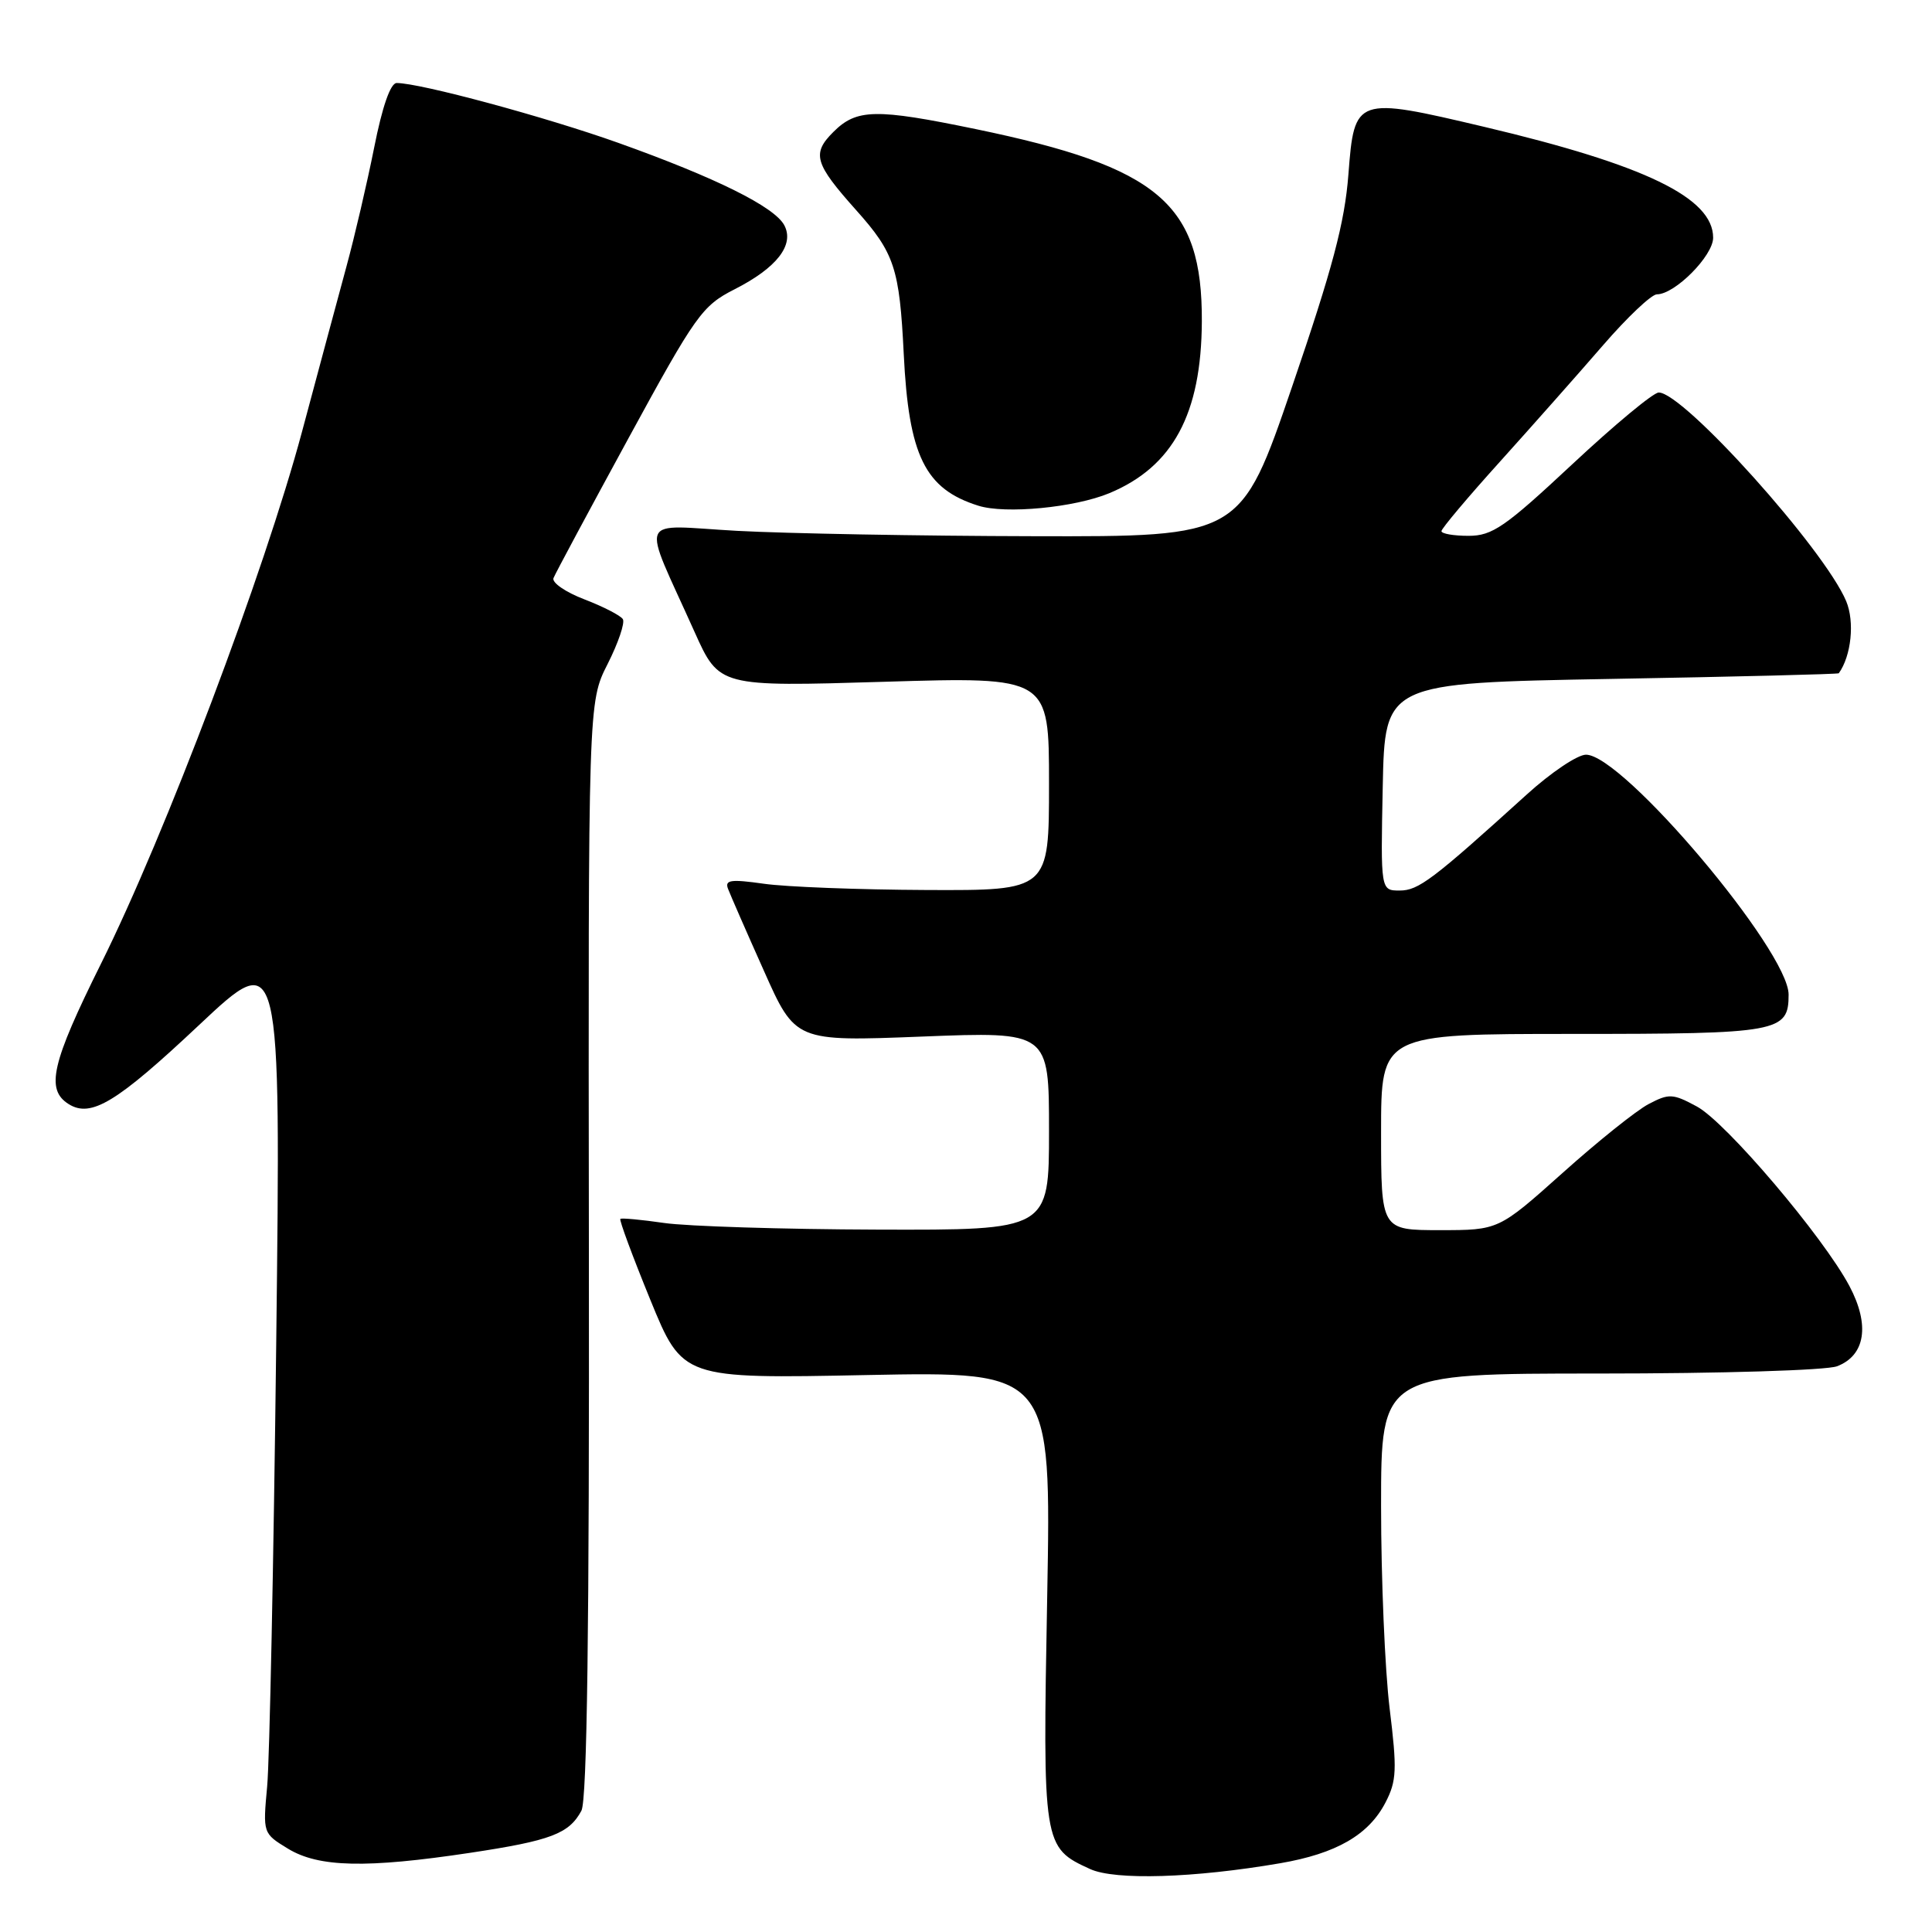 <?xml version="1.0" encoding="UTF-8" standalone="no"?>
<!DOCTYPE svg PUBLIC "-//W3C//DTD SVG 1.1//EN" "http://www.w3.org/Graphics/SVG/1.1/DTD/svg11.dtd" >
<svg xmlns="http://www.w3.org/2000/svg" xmlns:xlink="http://www.w3.org/1999/xlink" version="1.1" viewBox="0 0 256 256">
 <g >
 <path fill="currentColor"
d=" M 169.62 246.89 C 177.07 245.61 181.36 243.14 183.59 238.83 C 185.07 235.97 185.13 234.48 184.13 226.35 C 183.51 221.27 183.00 209.22 183.00 199.56 C 183.00 182.00 183.00 182.00 211.93 182.00 C 228.10 182.00 241.99 181.57 243.41 181.04 C 247.17 179.61 247.80 175.57 245.06 170.41 C 241.59 163.87 228.69 148.68 224.83 146.61 C 221.66 144.90 221.15 144.87 218.44 146.30 C 216.82 147.15 211.69 151.26 207.04 155.43 C 198.57 163.00 198.57 163.00 190.79 163.00 C 183.00 163.00 183.00 163.00 183.00 150.00 C 183.00 137.00 183.00 137.00 208.43 137.00 C 235.73 137.00 237.00 136.77 237.00 131.79 C 237.00 126.00 215.05 100.00 210.15 100.00 C 209.03 100.00 205.50 102.37 202.31 105.27 C 189.82 116.59 187.95 118.00 185.47 118.00 C 182.94 118.00 182.94 118.00 183.22 104.25 C 183.50 90.50 183.50 90.50 213.50 89.96 C 230.00 89.67 243.57 89.33 243.65 89.21 C 245.31 86.89 245.77 82.39 244.63 79.66 C 241.75 72.79 223.07 51.99 219.79 52.01 C 219.08 52.01 213.93 56.29 208.34 61.51 C 199.41 69.85 197.74 71.00 194.59 71.00 C 192.61 71.00 191.00 70.72 191.00 70.38 C 191.00 70.04 194.50 65.88 198.79 61.13 C 203.07 56.38 209.20 49.46 212.41 45.75 C 215.62 42.04 218.83 39.00 219.55 39.00 C 221.93 39.00 227.00 33.90 227.00 31.50 C 227.00 26.21 217.99 21.85 196.72 16.82 C 179.62 12.78 179.46 12.83 178.67 23.12 C 178.18 29.51 176.56 35.59 171.22 51.20 C 164.41 71.12 164.41 71.12 136.95 71.05 C 121.85 71.02 104.18 70.69 97.67 70.34 C 84.24 69.60 84.94 67.92 92.04 83.75 C 95.30 91.00 95.30 91.00 117.15 90.34 C 139.00 89.68 139.00 89.68 139.00 103.84 C 139.00 118.00 139.00 118.00 122.75 117.93 C 113.81 117.89 104.12 117.52 101.21 117.10 C 96.82 116.48 96.01 116.59 96.47 117.78 C 96.77 118.57 98.90 123.45 101.21 128.61 C 105.39 138.01 105.39 138.01 122.19 137.35 C 139.00 136.69 139.00 136.69 139.00 149.84 C 139.00 163.00 139.00 163.00 116.25 162.93 C 103.74 162.89 91.03 162.49 88.00 162.05 C 84.97 161.61 82.36 161.37 82.20 161.51 C 82.03 161.65 83.82 166.48 86.17 172.23 C 90.45 182.69 90.45 182.69 114.88 182.20 C 139.30 181.72 139.30 181.72 138.76 211.55 C 138.15 244.55 138.19 244.80 144.45 247.66 C 147.75 249.17 158.22 248.85 169.62 246.89 Z  M 62.28 245.51 C 72.98 243.90 75.40 242.98 77.04 239.93 C 77.79 238.52 78.10 215.81 78.03 165.47 C 77.94 93.05 77.94 93.05 80.51 87.99 C 81.92 85.20 82.83 82.53 82.53 82.04 C 82.23 81.56 79.94 80.38 77.44 79.42 C 74.95 78.47 73.10 77.20 73.34 76.60 C 73.58 75.99 78.05 67.66 83.27 58.08 C 92.20 41.69 93.04 40.52 97.32 38.34 C 102.94 35.49 105.30 32.44 103.92 29.84 C 102.60 27.39 94.86 23.55 81.93 18.93 C 72.25 15.48 55.67 11.00 52.56 11.00 C 51.74 11.00 50.65 14.14 49.58 19.55 C 48.64 24.26 46.99 31.34 45.91 35.30 C 44.83 39.26 42.19 49.10 40.03 57.16 C 35.06 75.73 21.91 110.56 13.39 127.68 C 6.83 140.87 6.02 144.37 9.10 146.30 C 12.06 148.15 15.46 146.09 26.36 135.84 C 37.22 125.63 37.22 125.63 36.60 178.07 C 36.26 206.90 35.72 233.30 35.40 236.71 C 34.83 242.91 34.83 242.93 38.16 244.96 C 42.23 247.44 48.54 247.58 62.28 245.51 Z  M 146.99 65.35 C 155.42 61.84 159.19 54.85 159.25 42.59 C 159.32 27.01 153.59 22.14 129.31 17.11 C 116.02 14.36 113.50 14.41 110.42 17.49 C 107.54 20.36 107.93 21.67 113.44 27.84 C 118.53 33.53 119.19 35.55 119.75 46.90 C 120.41 60.41 122.56 64.79 129.64 67.01 C 133.23 68.14 142.39 67.26 146.99 65.35 Z "/>
</g>
</svg>